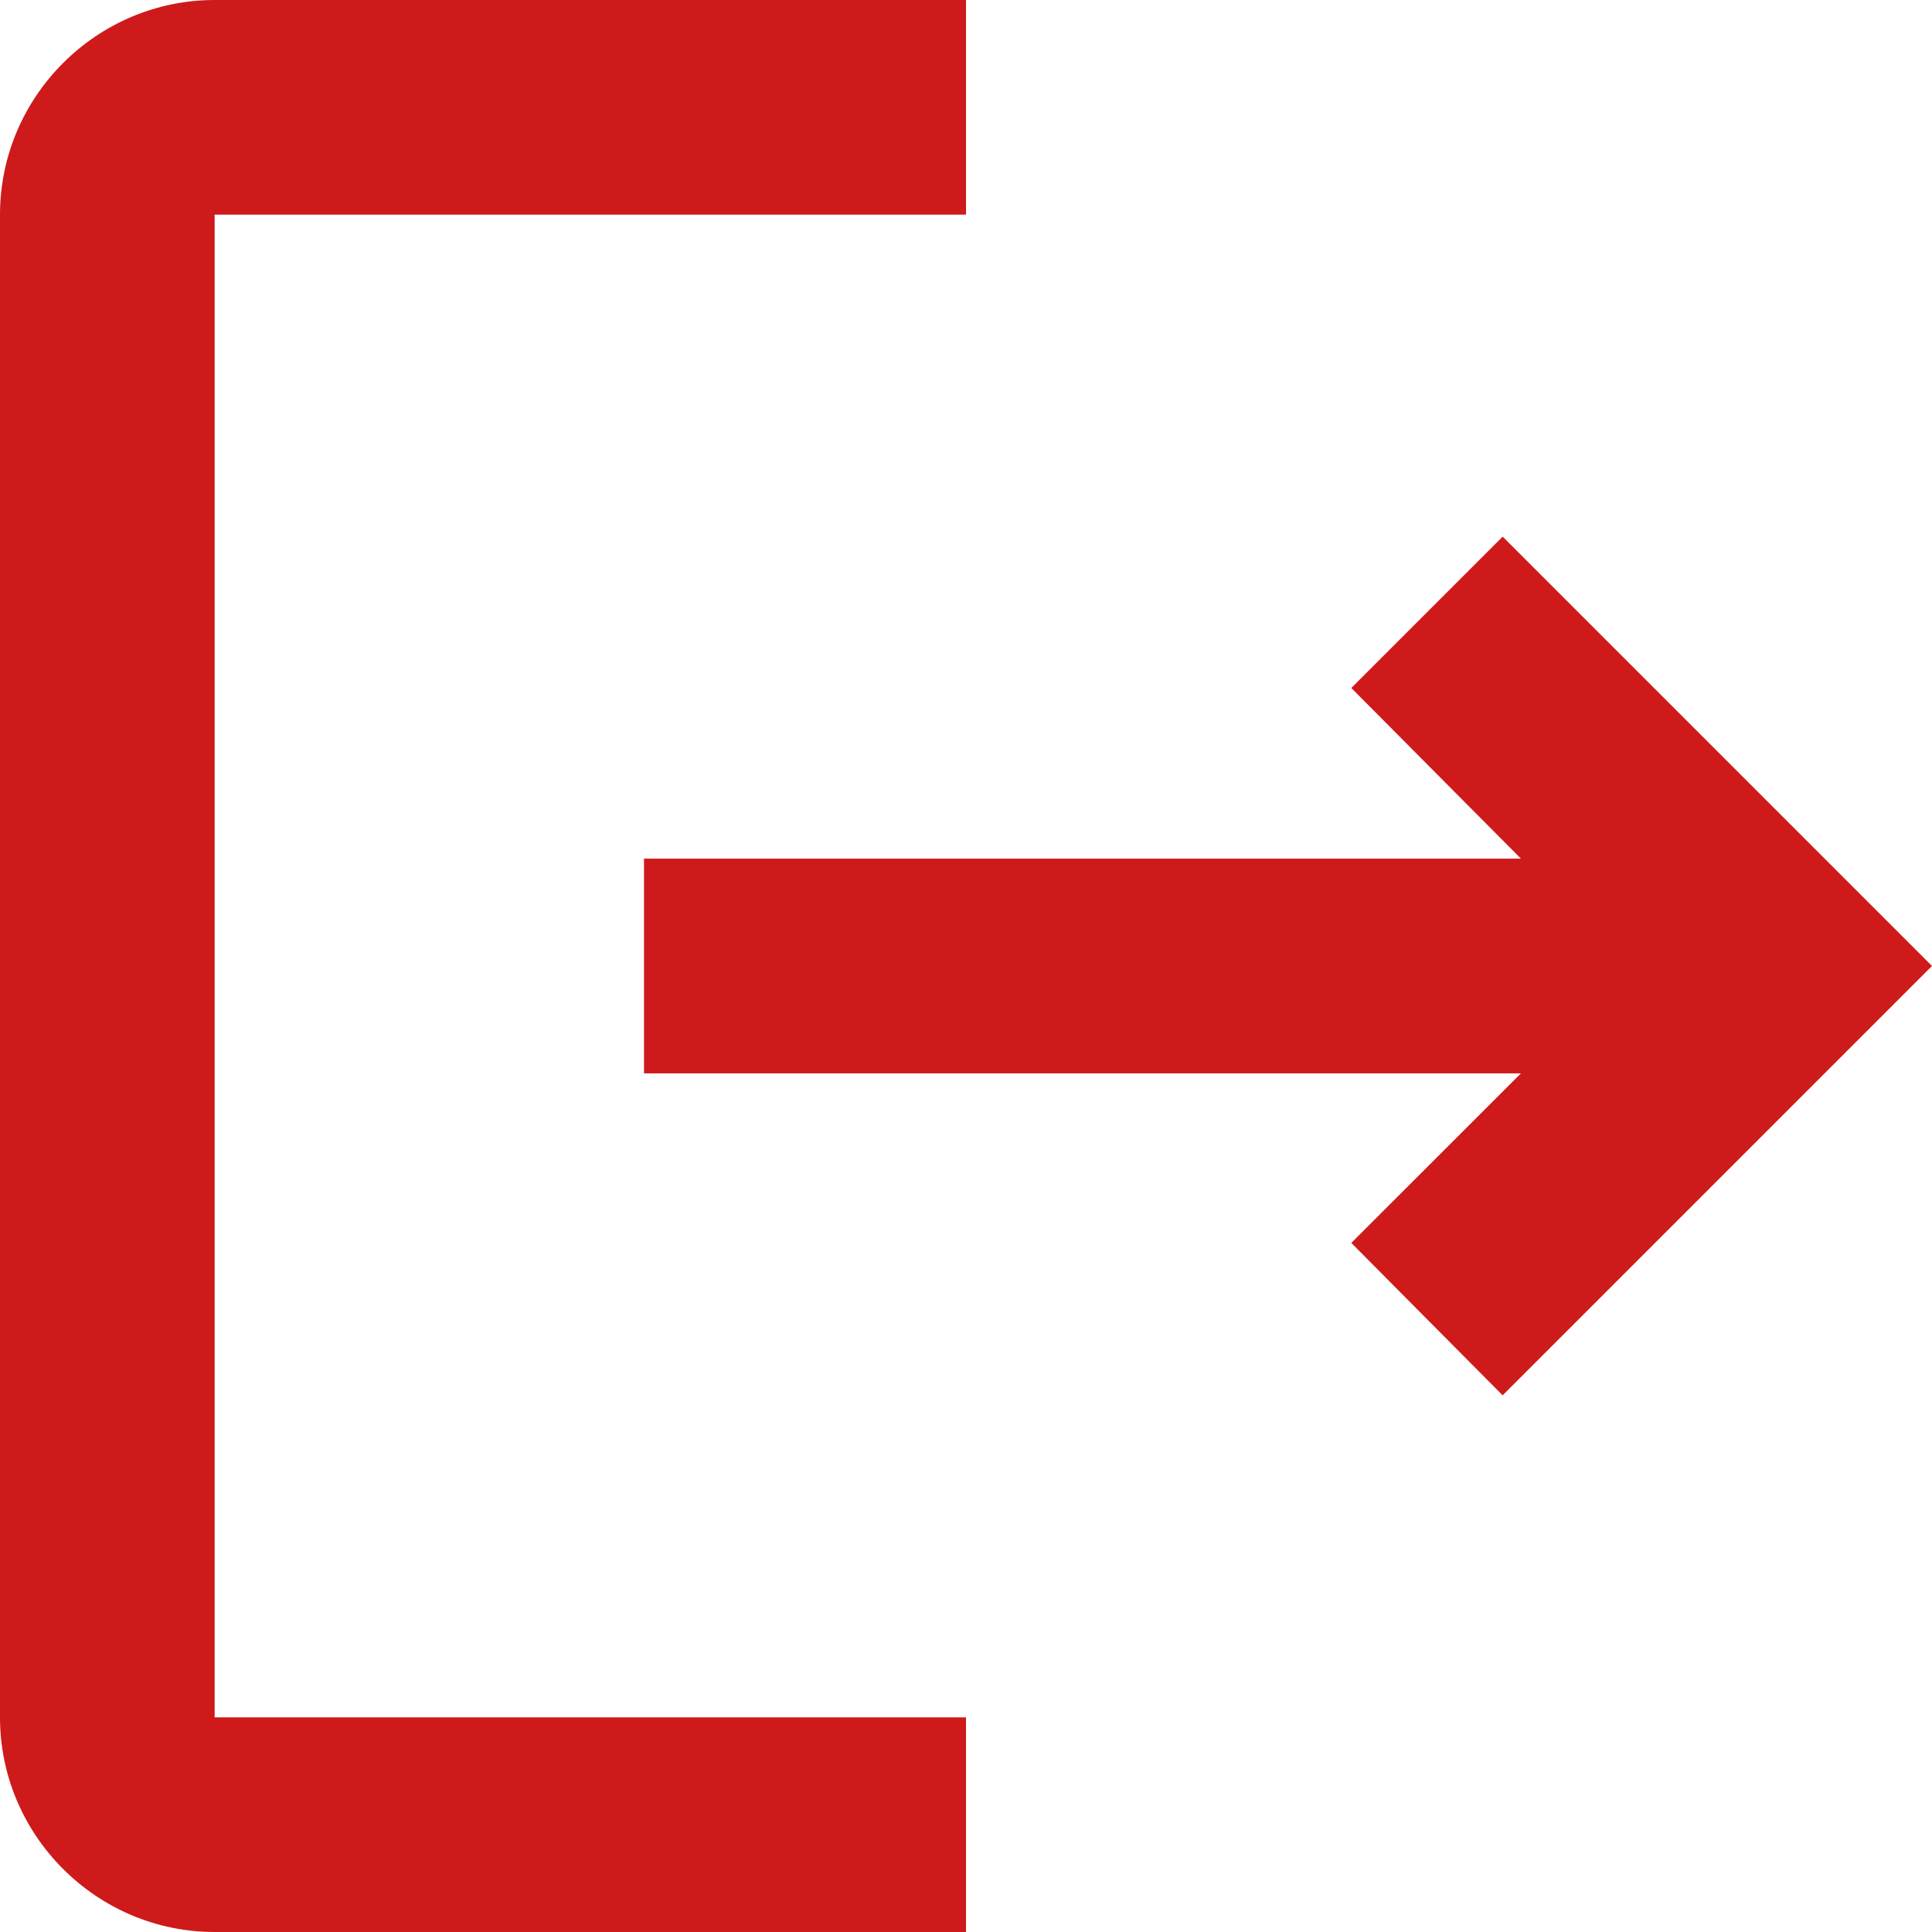 <svg width="30" height="30" viewBox="0 0 30 30" fill="none" xmlns="http://www.w3.org/2000/svg">
<path d="M23.333 8.333L20.983 10.683L23.617 13.333H10V16.667H23.617L20.983 19.3L23.333 21.667L30 15L23.333 8.333ZM3.333 3.333H15V0H3.333C1.5 0 0 1.5 0 3.333V26.667C0 28.5 1.5 30 3.333 30H15V26.667H3.333V3.333Z" fill="#CE1A1A"/>
</svg>
